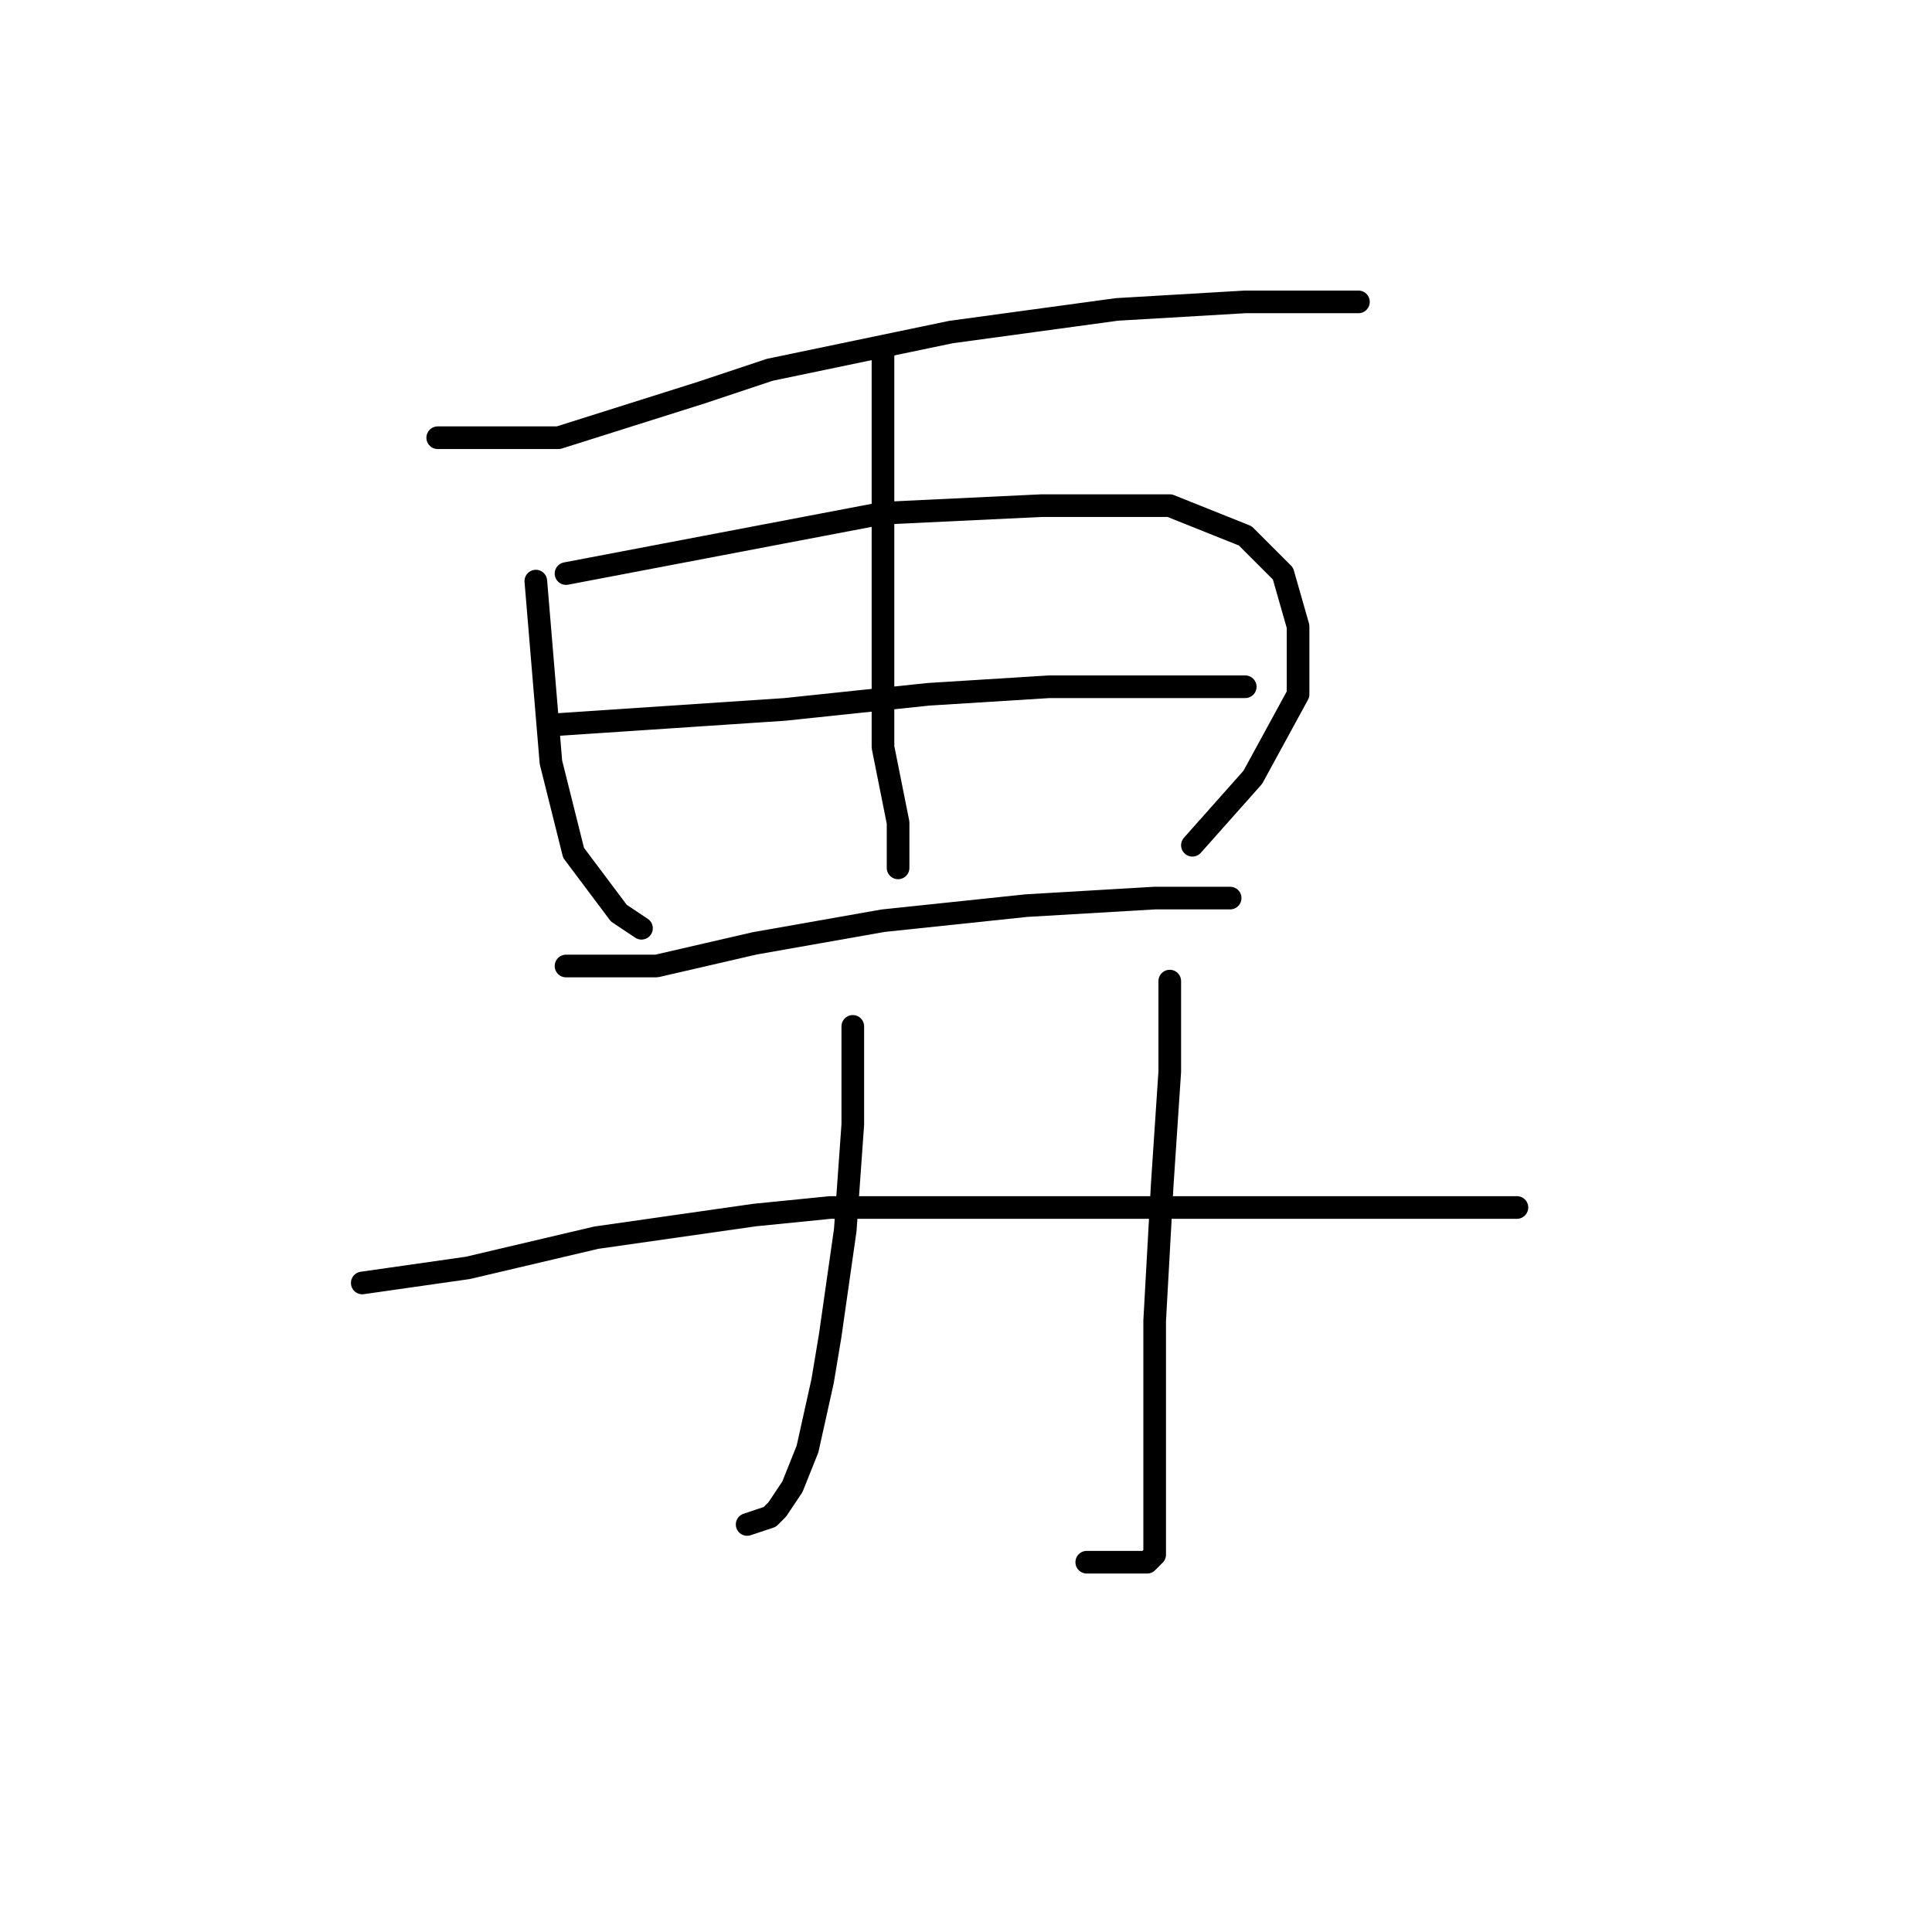 <?xml version="1.0" standalone="no"?>
    <svg width="256" height="256" xmlns="http://www.w3.org/2000/svg" version="1.1">
    <polyline stroke="black" stroke-width="3" stroke-linecap="round" fill="transparent" stroke-linejoin="round" points="58 58 66 58 74 58 93 52 102 49 126 44 148 41 165 40 178 40 180 40 180 40 " />
        <polyline stroke="black" stroke-width="3" stroke-linecap="round" fill="transparent" stroke-linejoin="round" points="117 46 117 59 117 72 117 86 117 99 119 109 119 115 119 115 " />
        <polyline stroke="black" stroke-width="3" stroke-linecap="round" fill="transparent" stroke-linejoin="round" points="71 77 72 89 73 101 76 113 82 121 85 123 85 123 " />
        <polyline stroke="black" stroke-width="3" stroke-linecap="round" fill="transparent" stroke-linejoin="round" points="75 76 96 72 117 68 138 67 155 67 165 71 170 76 172 83 172 92 166 103 158 112 158 112 " />
        <polyline stroke="black" stroke-width="3" stroke-linecap="round" fill="transparent" stroke-linejoin="round" points="74 96 89 95 104 94 123 92 139 91 155 91 164 91 165 91 165 91 " />
        <polyline stroke="black" stroke-width="3" stroke-linecap="round" fill="transparent" stroke-linejoin="round" points="75 128 81 128 87 128 100 125 117 122 136 120 153 119 163 119 163 119 " />
        <polyline stroke="black" stroke-width="3" stroke-linecap="round" fill="transparent" stroke-linejoin="round" points="113 136 113 140 113 144 113 149 112 163 110 177 109 183 107 192 105 197 103 200 102 201 99 202 99 202 " />
        <polyline stroke="black" stroke-width="3" stroke-linecap="round" fill="transparent" stroke-linejoin="round" points="155 130 155 136 155 142 154 157 153 175 153 182 153 200 153 205 153 206 152 207 148 207 144 207 144 207 " />
        <polyline stroke="black" stroke-width="3" stroke-linecap="round" fill="transparent" stroke-linejoin="round" points="48 170 55 169 62 168 79 164 100 161 110 160 135 160 157 160 176 160 190 160 201 160 201 160 " />
        </svg>